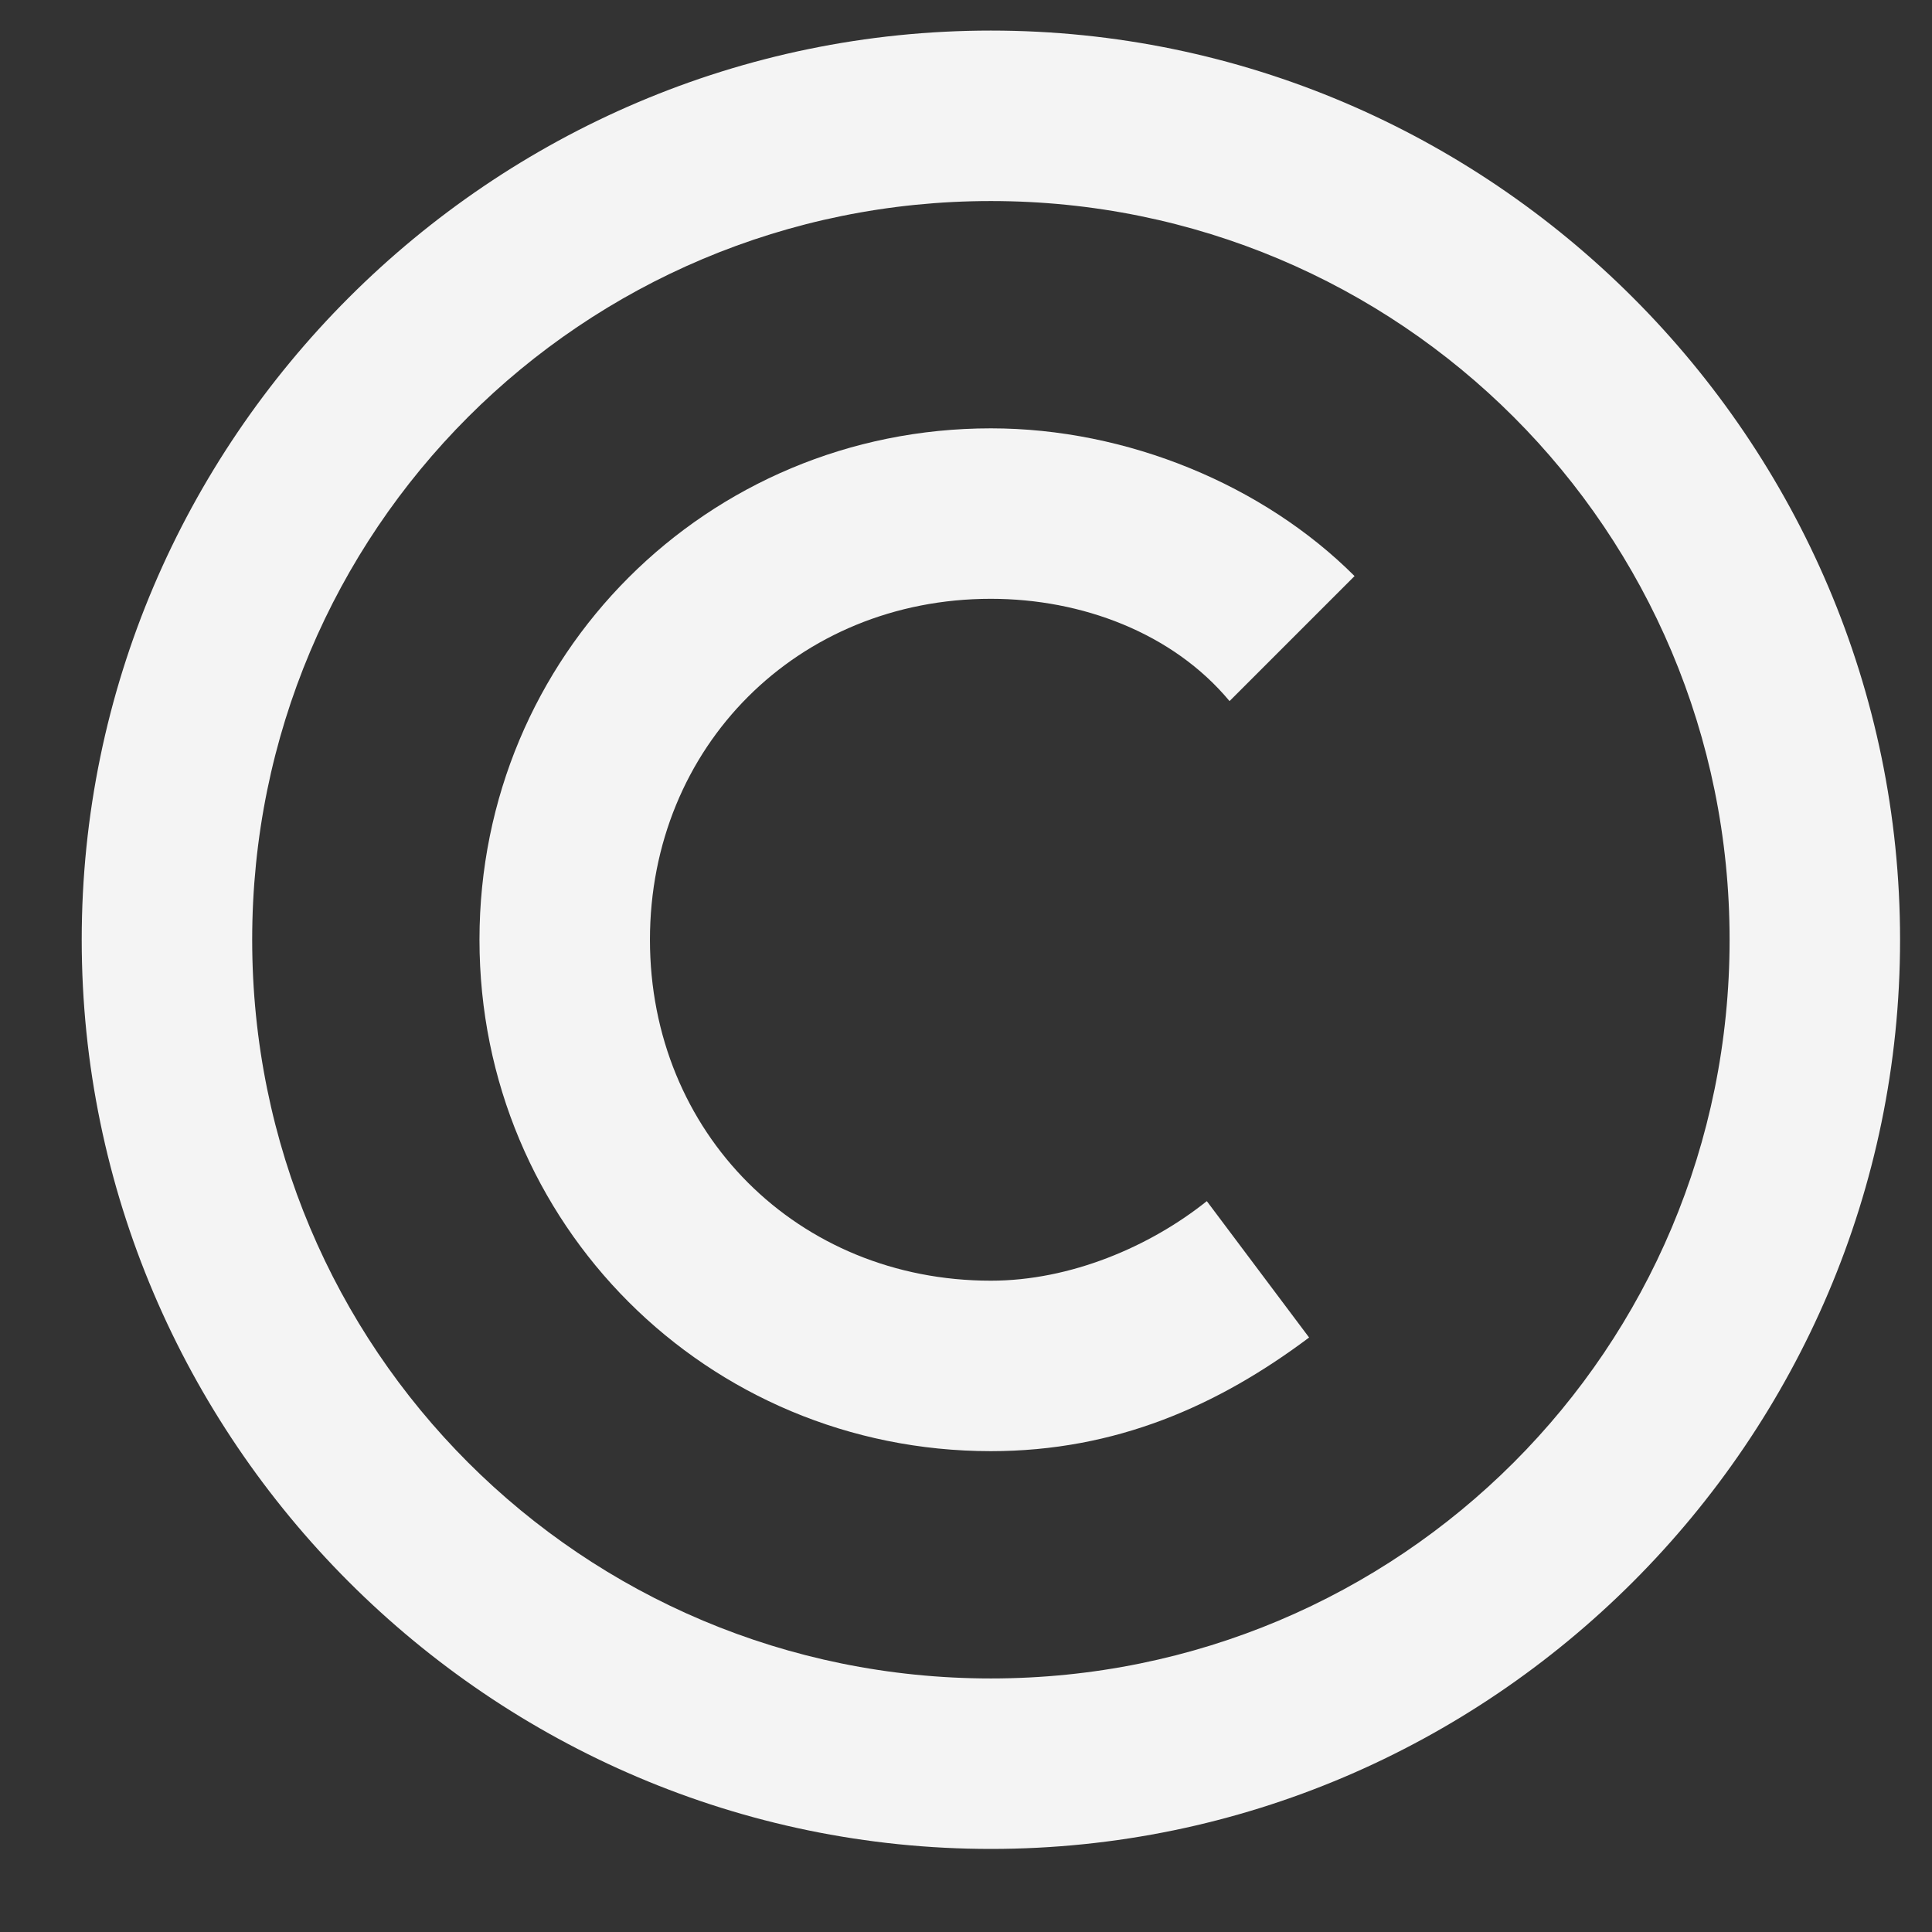 <svg width="17" height="17" viewBox="0 0 17 17" fill="none" xmlns="http://www.w3.org/2000/svg">
<rect x="0" y="0" width="17" height="17" fill="#333333" stroke="none"/>
<g clip-path="url(#clip0_20_2019)">
<path d="M8.719 1.769C12.319 1.769 15.219 4.669 15.219 8.269C15.219 11.869 12.319 14.769 8.719 14.769C5.119 14.769 2.219 11.869 2.219 8.269C2.219 4.669 5.119 1.769 8.719 1.769ZM8.719 0.269C4.319 0.269 0.719 3.869 0.719 8.269C0.719 12.669 4.319 16.269 8.719 16.269C13.119 16.269 16.719 12.669 16.719 8.269C16.719 3.869 13.119 0.269 8.719 0.269Z" fill="#F4F4F4"/>
<path d="M10.619 10.569C10.119 10.969 9.419 11.269 8.719 11.269C7.019 11.269 5.719 9.969 5.719 8.269C5.719 6.569 7.019 5.269 8.719 5.269C9.519 5.269 10.319 5.569 10.819 6.169L11.919 5.069C11.119 4.269 9.919 3.769 8.719 3.769C6.219 3.769 4.219 5.769 4.219 8.269C4.219 10.769 6.219 12.769 8.719 12.769C9.819 12.769 10.719 12.369 11.519 11.769L10.619 10.569Z" fill="#F4F4F4"/>
</g>
<defs>
<clipPath id="clip0_20_2019">
<rect width="16" height="16" fill="white" transform="translate(0.719 0.269)"/>
</clipPath>
</defs>
</svg>
